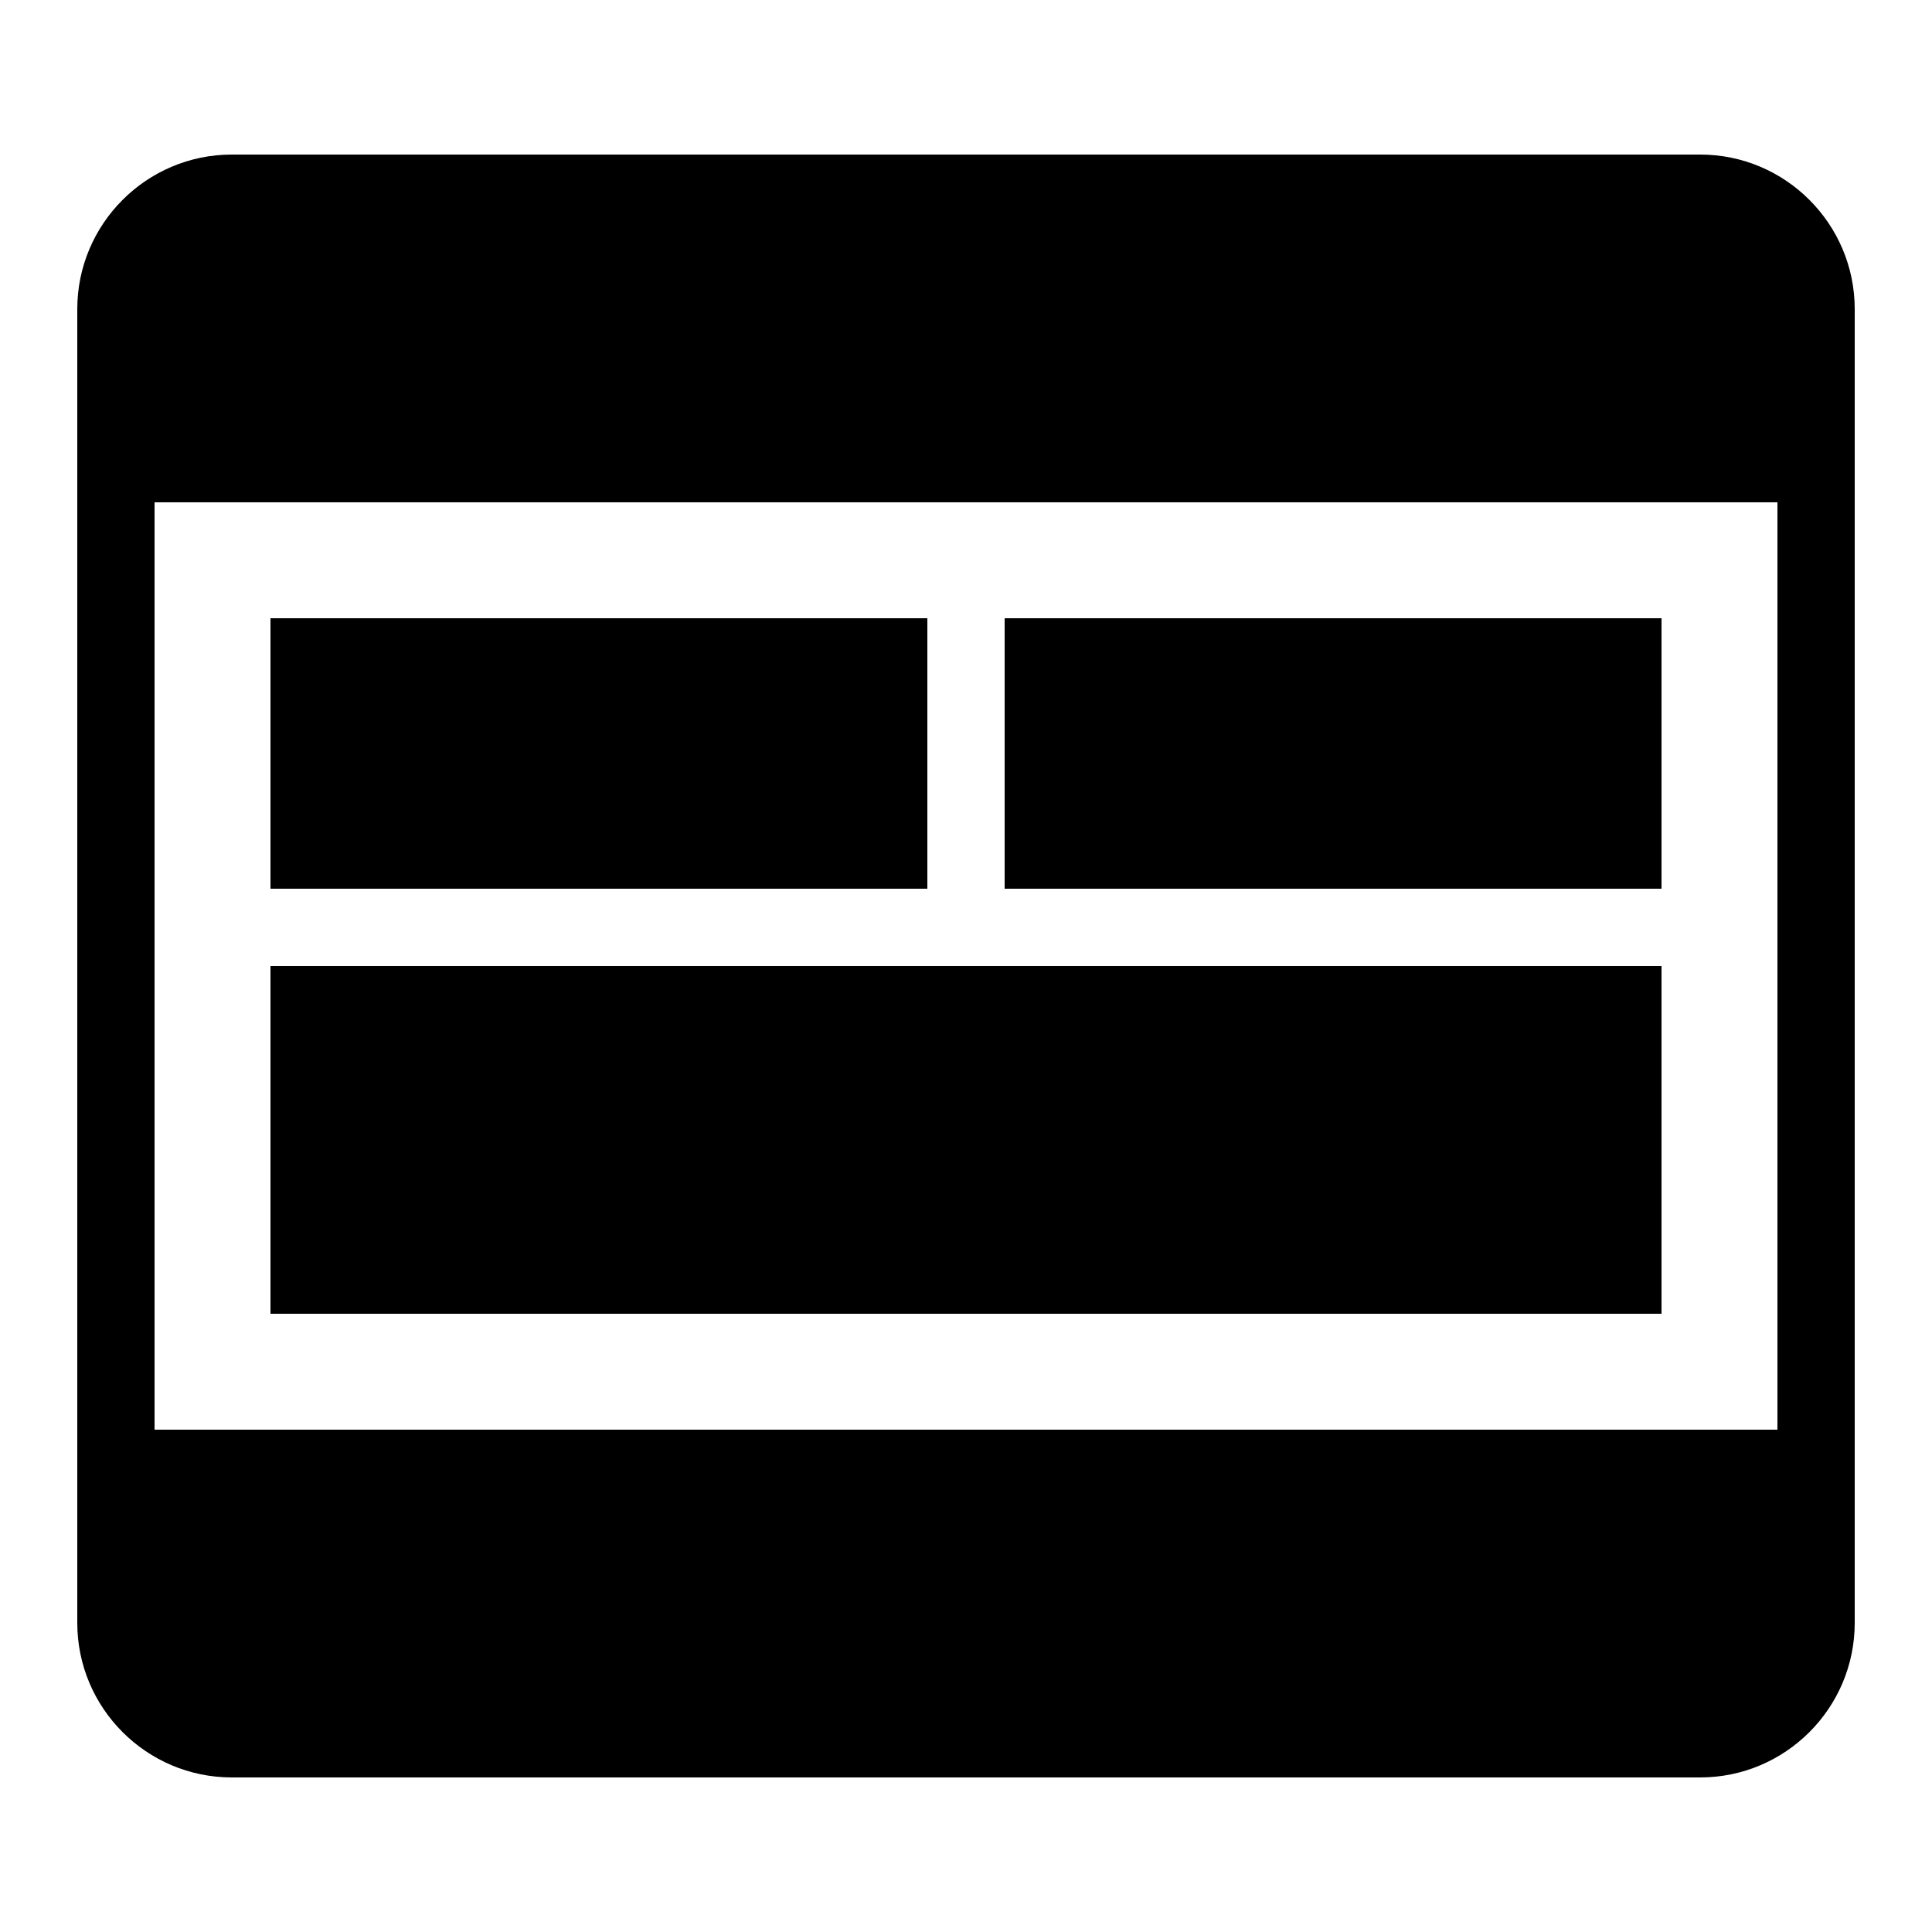<?xml version="1.0" encoding="iso-8859-1"?><!-- Generator: Adobe Illustrator 19.1.1, SVG Export Plug-In . SVG Version: 6.00 Build 0)  --><svg xmlns="http://www.w3.org/2000/svg" xmlns:xlink="http://www.w3.org/1999/xlink" viewBox="0 0 50 50" width="500px" height="500px"><g><path d="M44,4H6C3.794,4,2,5.794,2,8v34c0,2.206,1.794,4,4,4h38c2.206,0,4-1.794,4-4V8C48,5.794,46.206,4,44,4z M46,13v24H4V13H46z"/><path d="M43,34v-9H7v9H43z"/><path d="M24,16H7v7h17V16z"/><path d="M43,16H26v7h17V16z"/></g></svg>